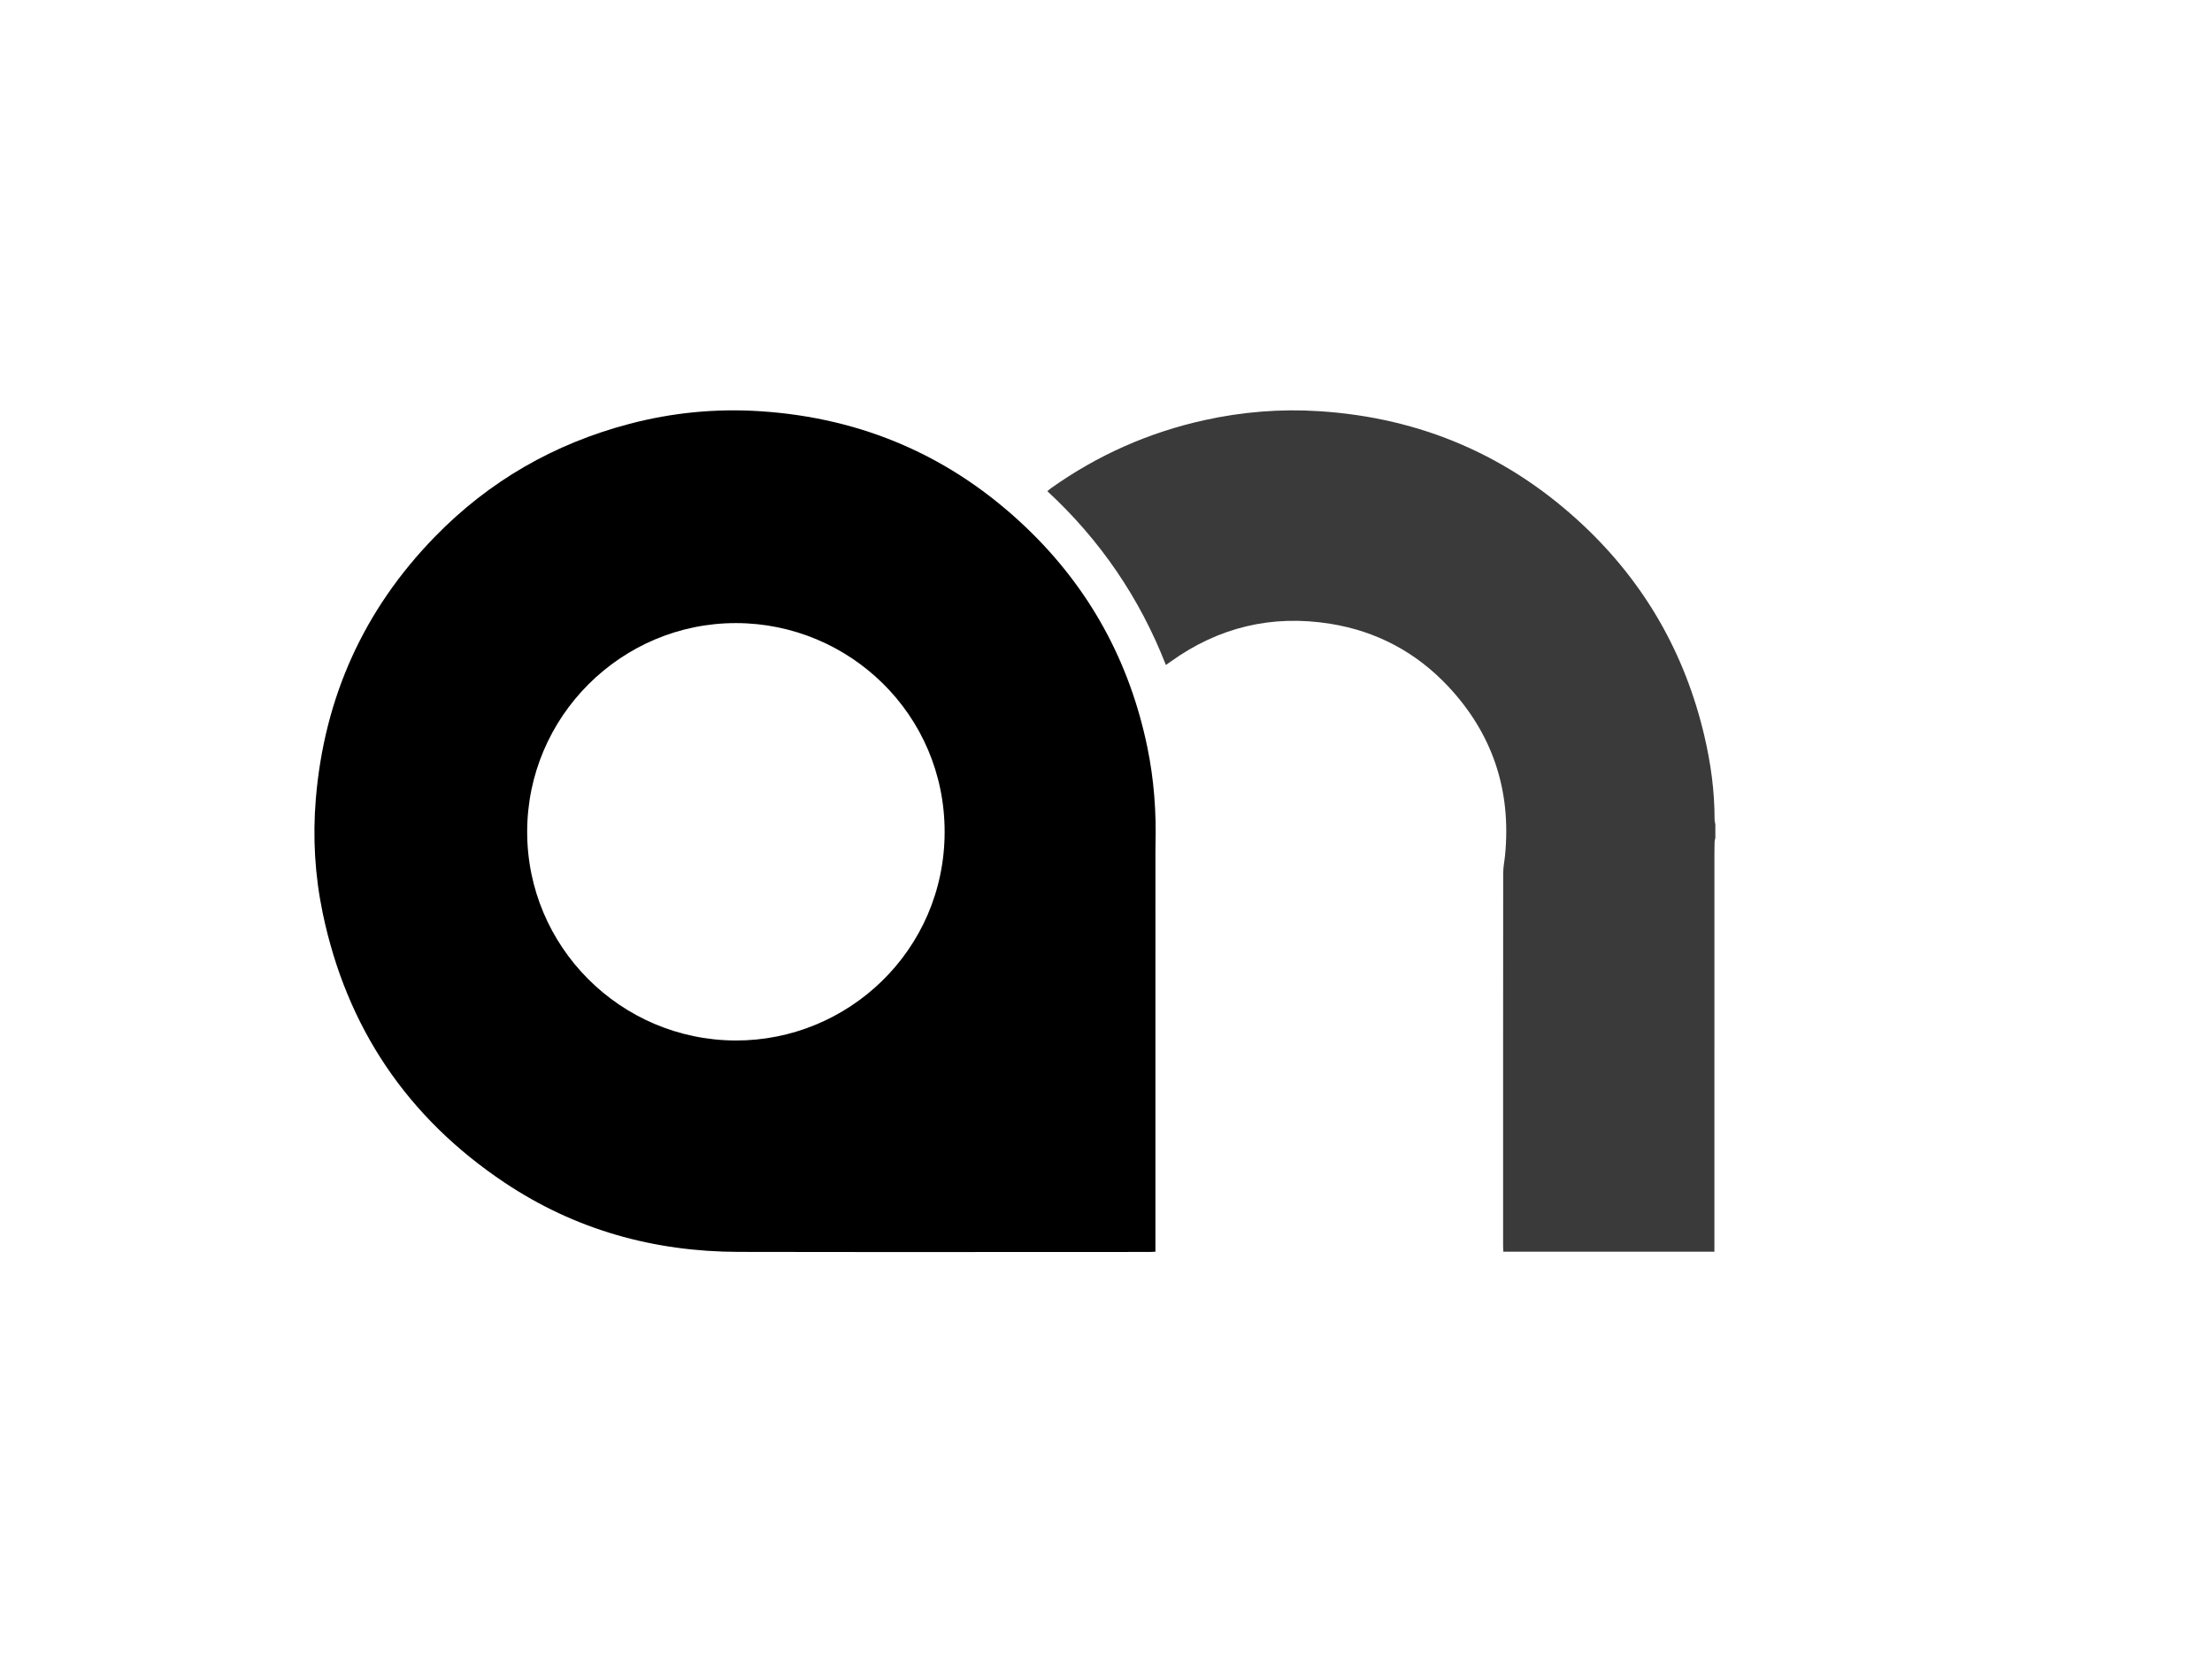 <svg xmlns="http://www.w3.org/2000/svg" width="1024" height="768" viewBox="0 0 1024 768"><g fill-rule="evenodd" clip-rule="evenodd"><path fill="#3A3A3A" d="M794.082 387.973c-.12.523-.328 1.045-.346 1.572-.063 1.918-.084 3.839-.085 5.758-.004 60.317-.003 120.634-.003 180.95v3.186h-97.711c-.039-.894-.104-1.674-.104-2.454-.005-57.597-.017-115.193.035-172.79.002-2.778.607-5.553.877-8.334 2.899-29.974-5.745-56.141-26.344-78.109-14.811-15.795-33.128-25.546-54.499-28.979-27.008-4.339-51.777 1.532-74.042 17.572-.639.46-1.289.904-2.141 1.5-5.999-15.389-13.542-29.803-22.761-43.324-9.229-13.537-19.892-25.844-32.102-37.125.62-.518 1.11-.988 1.659-1.377 21.528-15.293 45.181-25.792 70.969-31.498 17.53-3.878 35.282-5.31 53.163-4.169 47.295 3.017 88.382 20.721 122.804 53.299 28.155 26.647 46.6 59.051 55.498 96.82 2.998 12.724 4.783 25.61 4.779 38.712 0 .85.23 1.701.354 2.551v6.239z"/><path d="M534.881 579.451c-1.043.048-1.822.116-2.602.116-63.434.006-126.869.102-190.303-.028-39.286-.08-75.783-10.232-108.54-32.17-44.917-30.08-73.014-71.735-84.055-124.732-3.627-17.409-4.65-35.038-3.182-52.747 3.9-47.048 22.22-87.661 55.18-121.478 25.085-25.736 55.196-43.028 89.961-52.179 19.89-5.235 40.146-7.199 60.628-5.863 47.468 3.095 88.663 20.977 123.06 53.835 29.28 27.969 47.915 62.014 56.112 101.722 3.07 14.877 4.181 29.911 3.776 45.076-.032 1.199-.034 2.399-.034 3.599-.002 60.555-.002 121.109-.003 181.664l.002 3.185zm-290.839-194.421c-.025 53.223 43.181 96.439 96.438 96.643 51.984.198 96.72-41.613 96.816-96.445.096-54.594-44.222-96.705-96.499-96.783-53.189-.079-96.729 43.277-96.755 96.585z"/></g></svg>